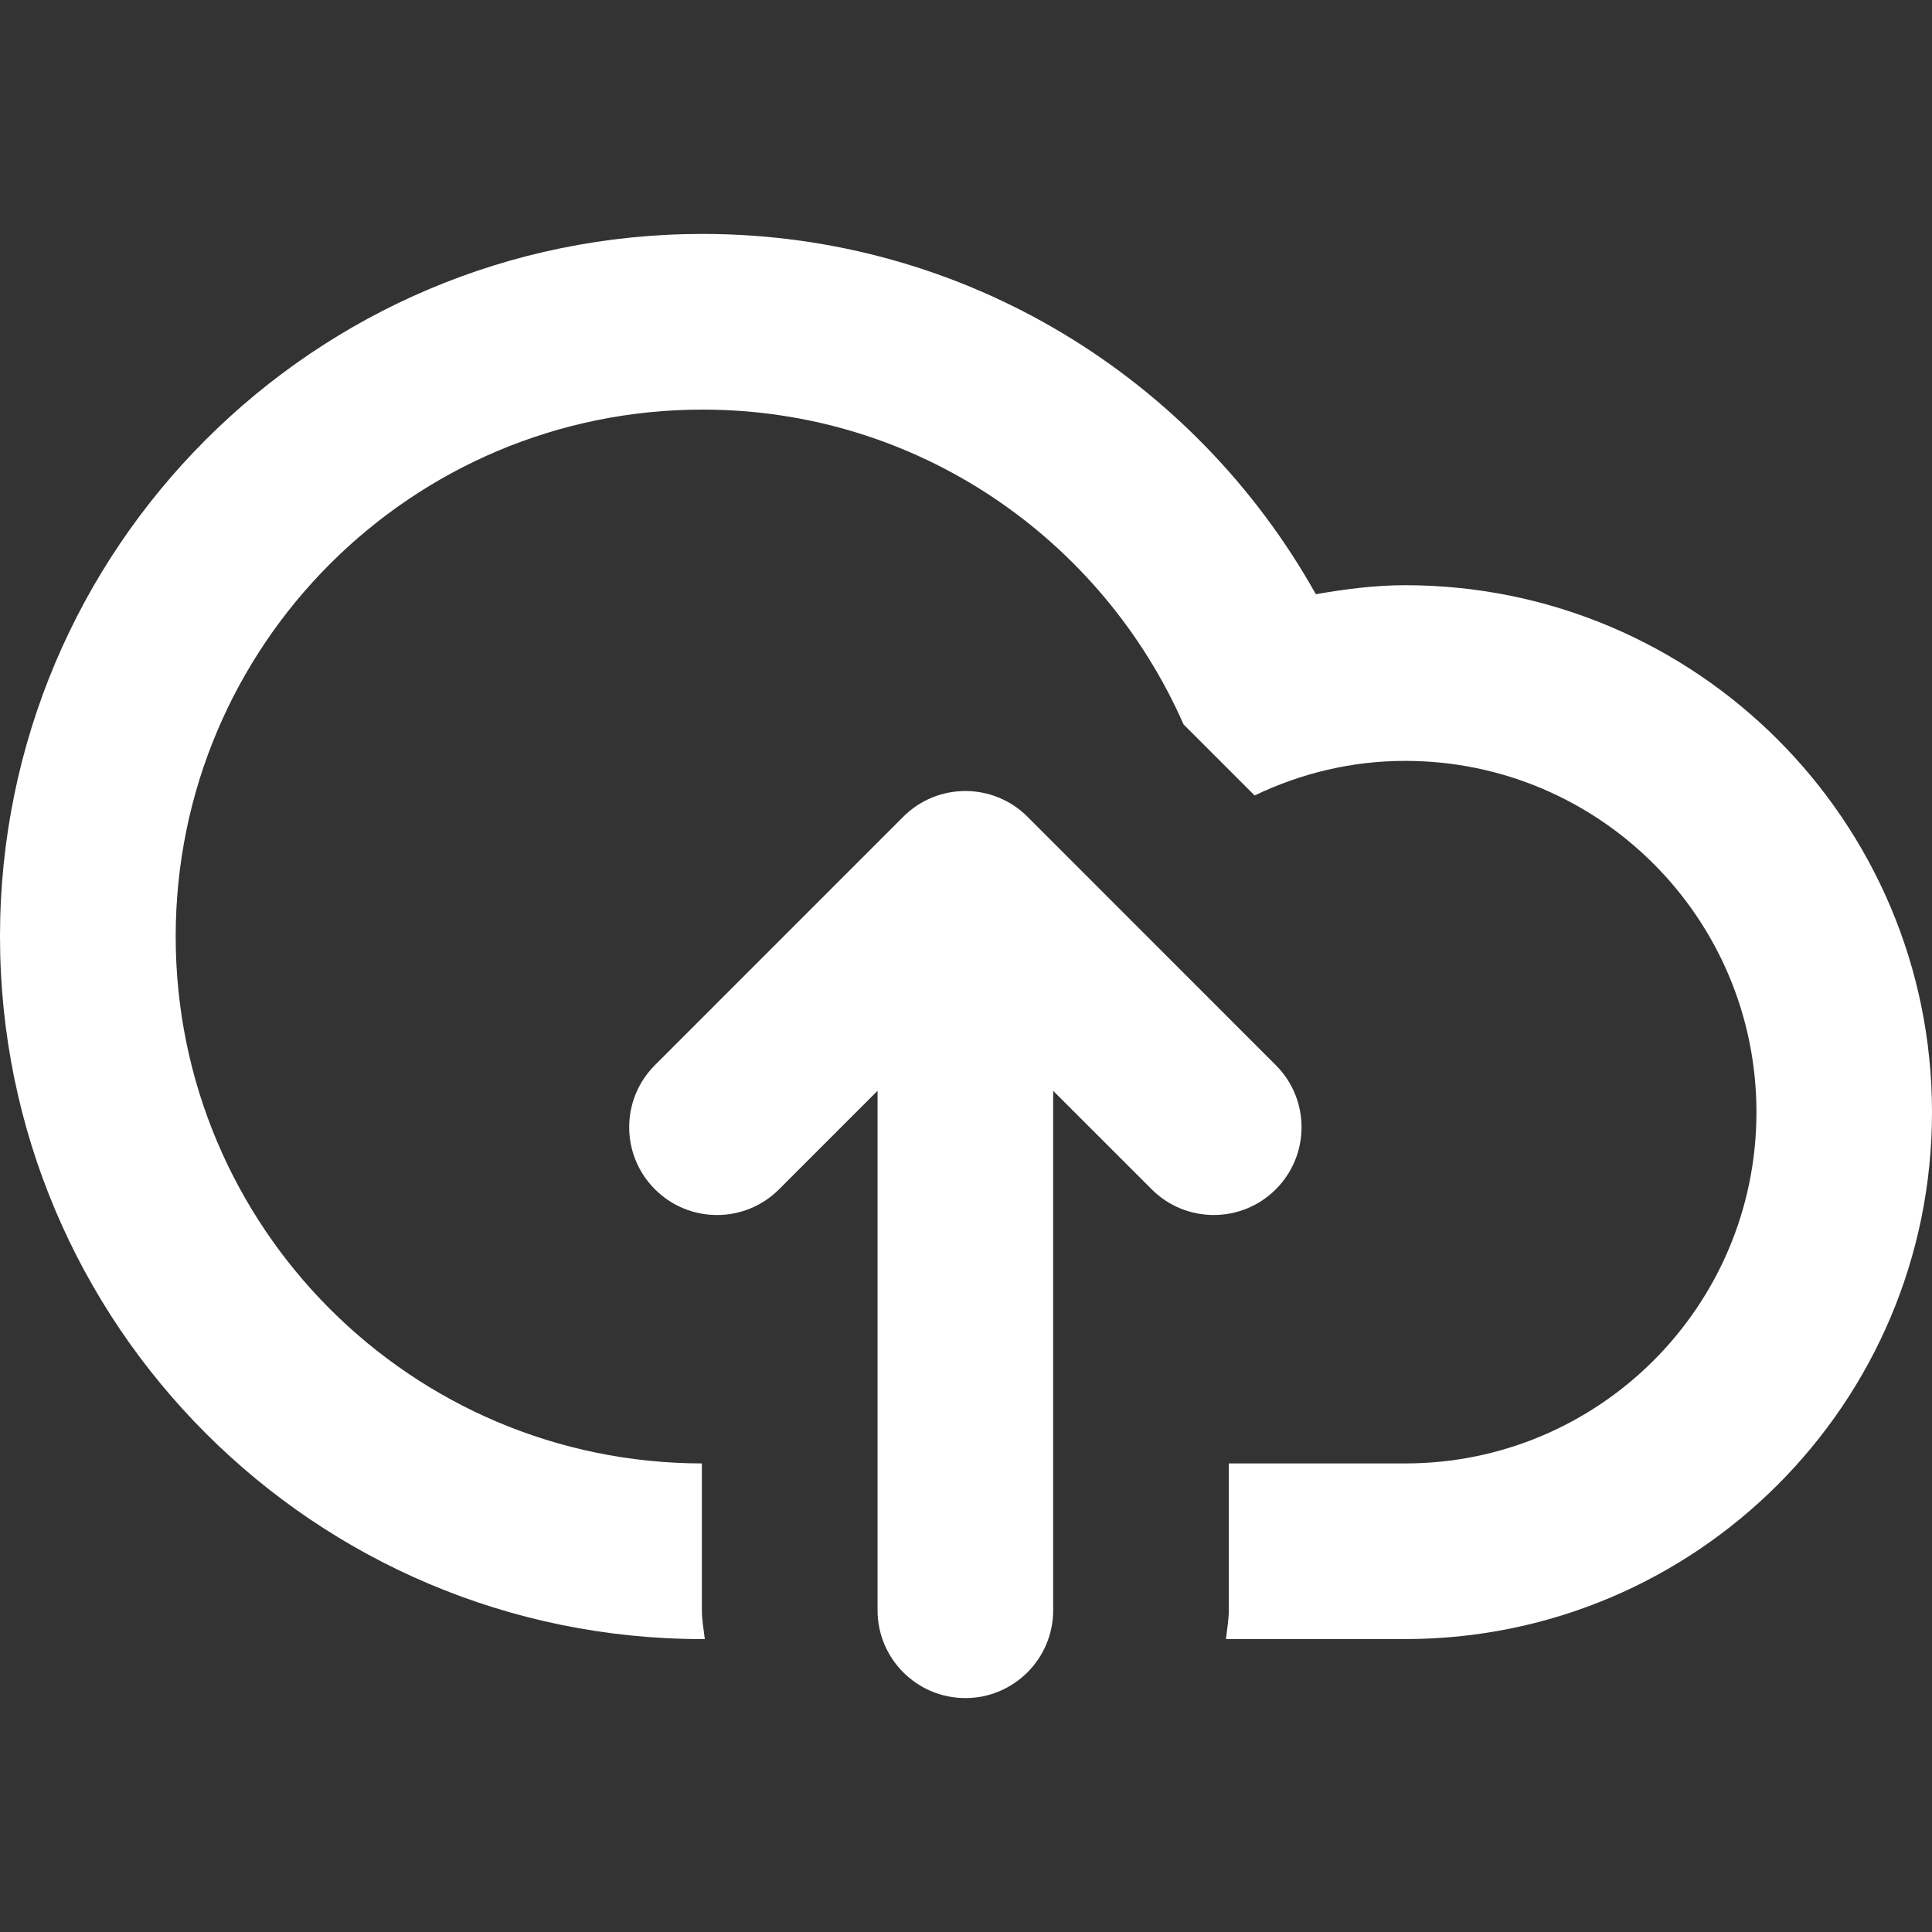 <?xml version="1.0" encoding="UTF-8" standalone="no"?>
<!-- Generator: Adobe Illustrator 15.1.0, SVG Export Plug-In . SVG Version: 6.00 Build 0)  -->

<svg
   xmlns:dc="http://purl.org/dc/elements/1.1/"
   xmlns:cc="http://creativecommons.org/ns#"
   xmlns:rdf="http://www.w3.org/1999/02/22-rdf-syntax-ns#"
   xmlns:svg="http://www.w3.org/2000/svg"
   xmlns="http://www.w3.org/2000/svg"
   xmlns:sodipodi="http://sodipodi.sourceforge.net/DTD/sodipodi-0.dtd"
   xmlns:inkscape="http://www.inkscape.org/namespaces/inkscape"
   version="1.1"
   id="Layer_1"
   x="0px"
   y="0px"
   width="100px"
   height="100px"
   viewBox="0 0 100 100"
   enable-background="new 0 0 100 100"
   xml:space="preserve"
   inkscape:version="0.48.4 r9939"
   sodipodi:docname="Cloud-Upload.svg"><rect x="0" y="0" width="100" height="100" fill="#333333" stroke="none"/><defs
   id="defs7" /><sodipodi:namedview
   pagecolor="#ffffff"
   bordercolor="#666666"
   borderopacity="1"
   objecttolerance="10"
   gridtolerance="10"
   guidetolerance="10"
   inkscape:pageopacity="0"
   inkscape:pageshadow="2"
   inkscape:window-width="1366"
   inkscape:window-height="706"
   id="namedview5"
   showgrid="false"
   inkscape:zoom="2.36"
   inkscape:cx="-0.63559322"
   inkscape:cy="50"
   inkscape:window-x="-8"
   inkscape:window-y="-8"
   inkscape:window-maximized="1"
   inkscape:current-layer="Layer_1" />
<path
   clip-rule="evenodd"
   d="m 72.73,84.839 c -1.891,0 -5.283,0 -9.276,0 0.055,-0.498 0.148,-0.982 0.148,-1.491 v -7.601 c 3.821,0 7.108,0 9.129,0 10.042,0 18.182,-8.142 18.182,-18.18 0,-10.042 -8.14,-18.184 -18.182,-18.184 -2.796,0 -5.43,0.657 -7.792,1.791 L 61.261,37.496 C 57.042,27.911 47.513,21.201 36.366,21.201 c -15.063,0 -27.272,12.208 -27.272,27.272 0,15.052 12.19,27.251 27.236,27.274 v 7.601 c 0,0.511 0.095,0.996 0.15,1.491 -0.036,0 -0.08,0 -0.116,0 C 16.279,84.839 -2.1882028e-7,68.559 -2.1882028e-7,48.473 -2.1882028e-7,28.39 16.279,12.108 36.364,12.108 c 13.647,0 25.524,7.528 31.743,18.648 1.509,-0.259 3.039,-0.466 4.621,-0.466 15.063,0 27.272,12.211 27.272,27.276 0.002,15.059 -12.206,27.272 -27.27,27.272 z M 33.898,61.556 c -1.775,-1.771 -1.775,-4.653 0,-6.424 L 46.754,42.274 c 1.773,-1.775 4.653,-1.775 6.428,0 l 12.854,12.859 c 1.775,1.771 1.775,4.653 0,6.424 -1.773,1.775 -4.653,1.775 -6.426,0 l -5.098,-5.096 v 26.885 c 0,2.509 -2.037,4.546 -4.544,4.546 -2.512,0 -4.546,-2.037 -4.546,-4.546 V 56.46 l -5.096,5.096 c -1.775,1.778 -4.653,1.778 -6.428,0 z"
   id="path3"
   inkscape:connector-curvature="0"
   style="fill:#ffffff;fill-rule:evenodd" />
</svg>